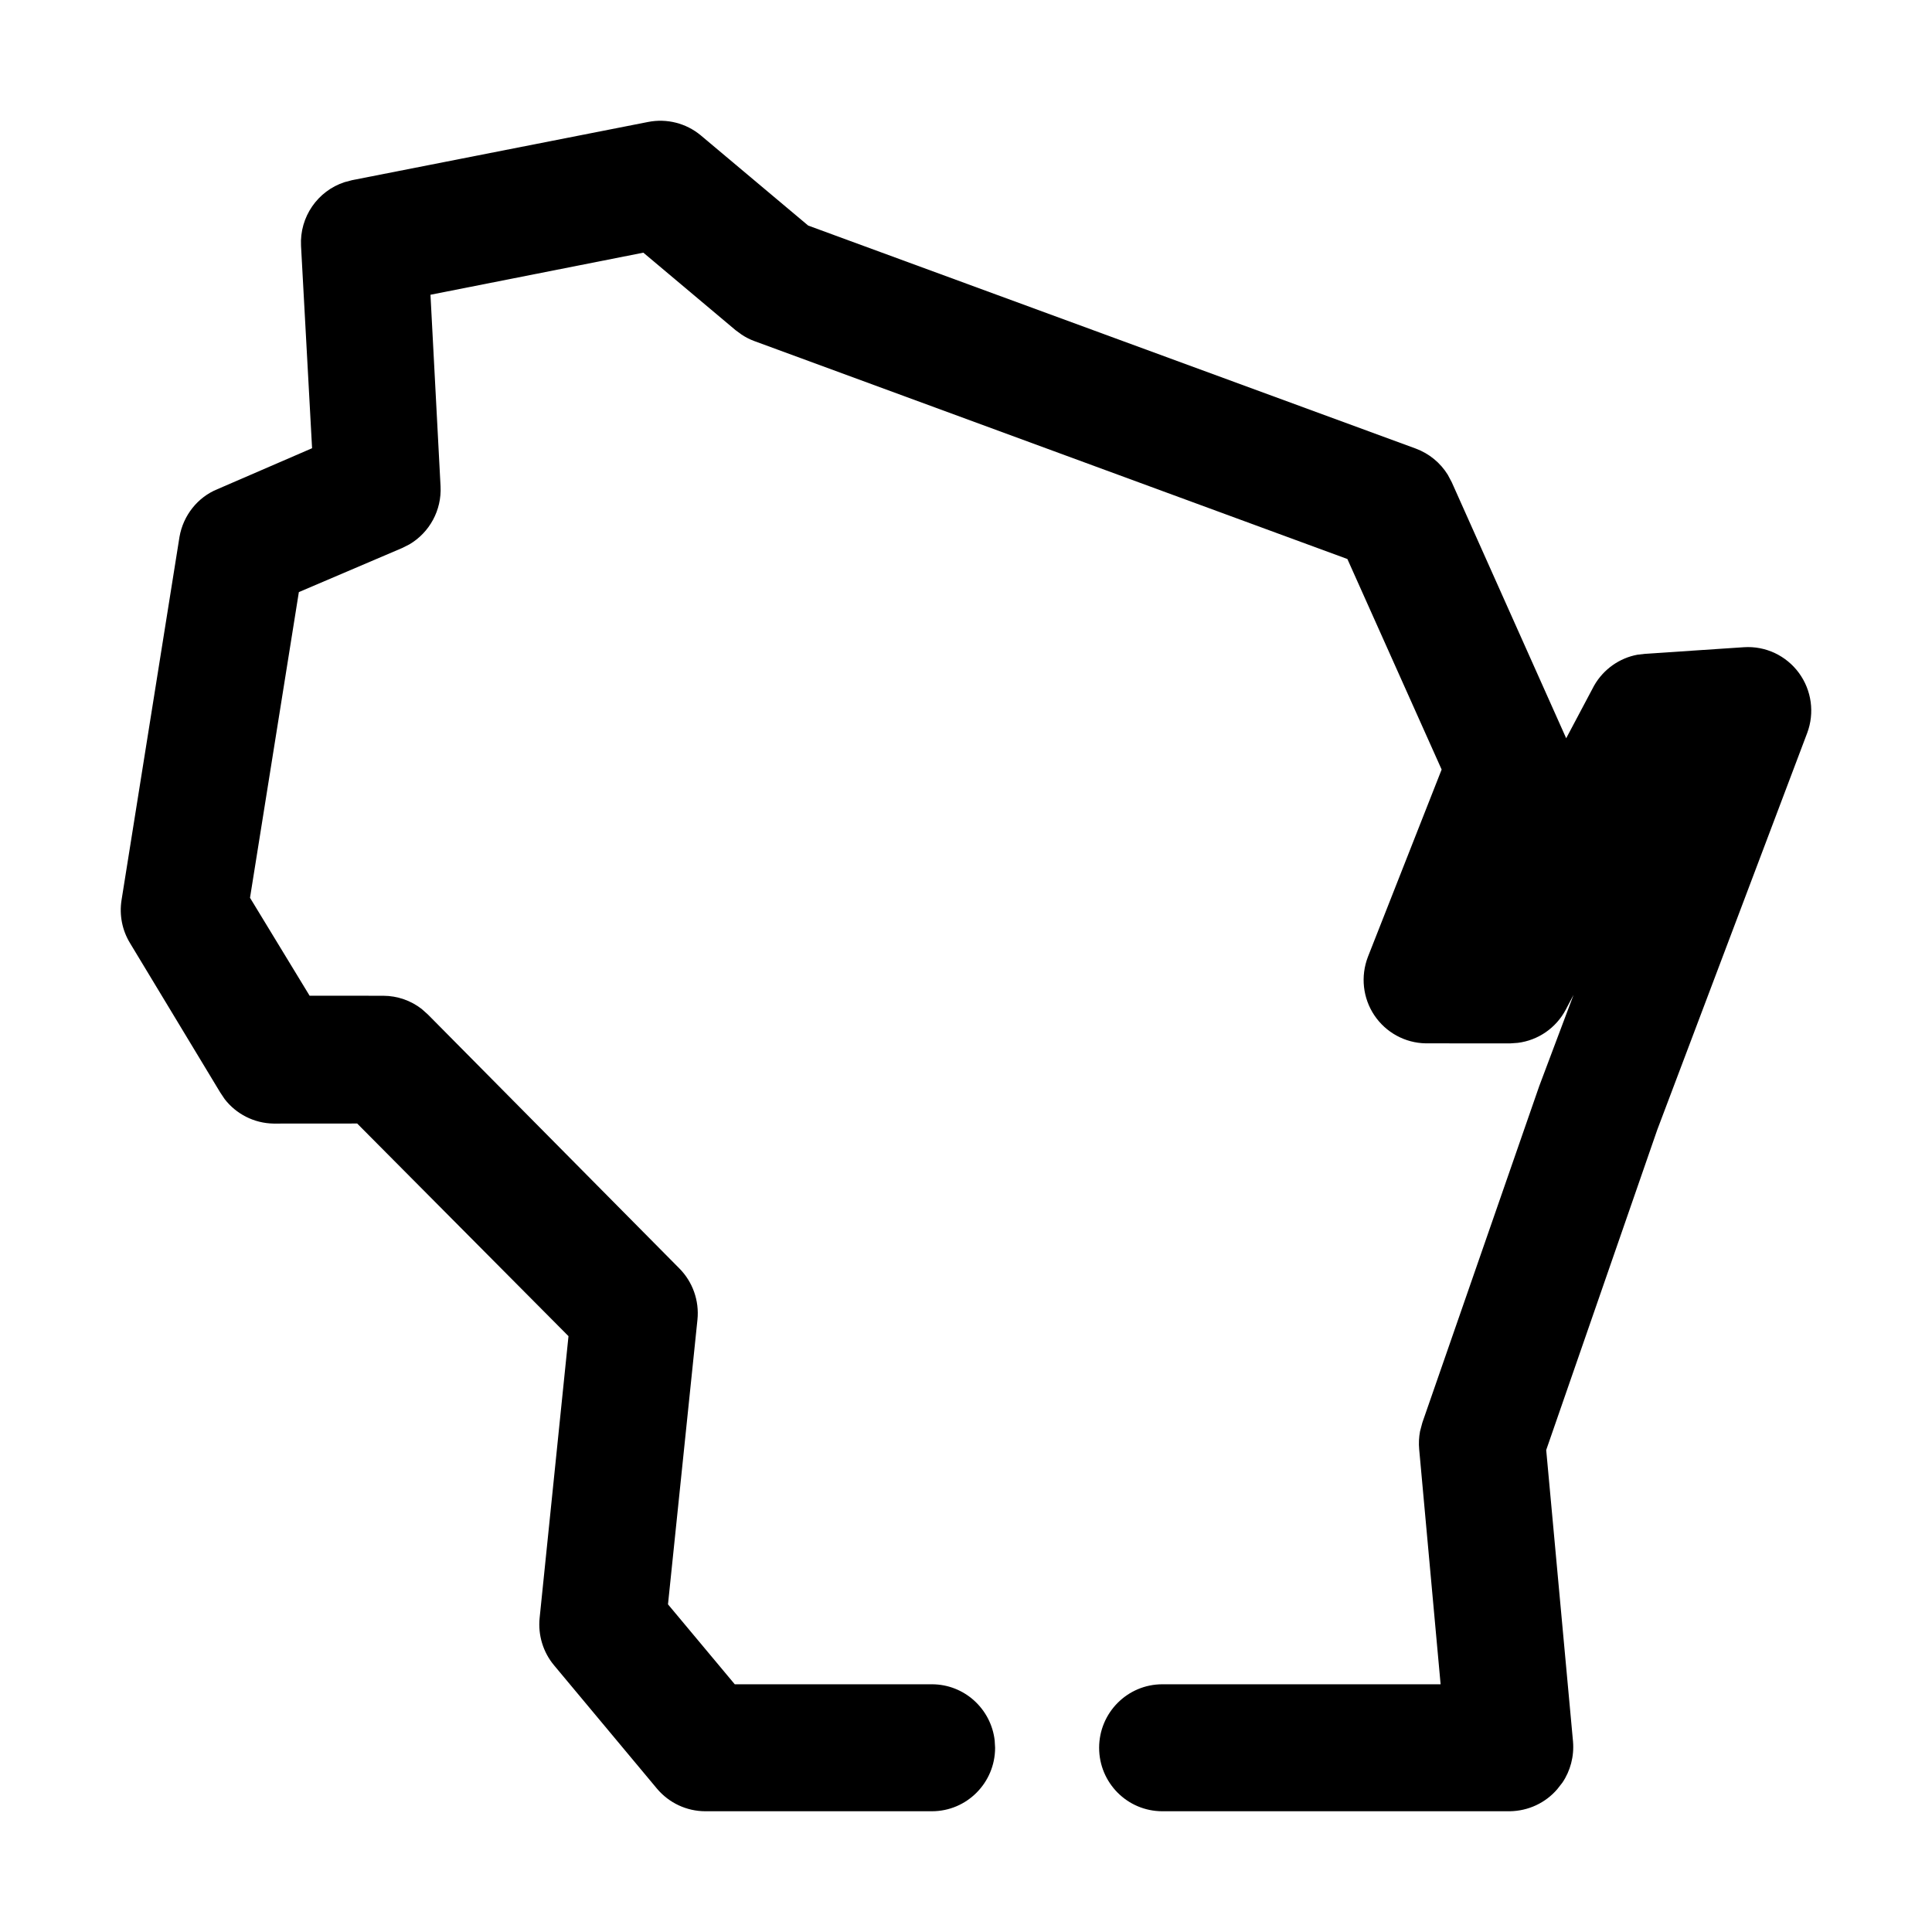 <?xml version="1.0" encoding="UTF-8"?>
<svg width="32px" height="32px" viewBox="0 0 32 32" version="1.1" xmlns="http://www.w3.org/2000/svg" xmlns:xlink="http://www.w3.org/1999/xlink">
    <title>state-wi</title>
    <g id="state-wi" stroke="none" stroke-width="1" fill="none" fill-rule="evenodd">
        <path d="M10.735,2.02 L5.832,2.984 L5.707,3.017 C5.262,3.162 4.961,3.592 4.986,4.072 L5.169,7.424 L3.602,8.102 C3.276,8.234 3.035,8.535 2.973,8.892 L2.013,14.909 C1.974,15.157 2.024,15.408 2.153,15.62 L3.646,18.092 L3.72,18.203 C3.909,18.45 4.208,18.605 4.531,18.61 L5.916,18.609 L9.416,22.131 L8.938,26.798 C8.909,27.082 8.995,27.366 9.178,27.584 L10.881,29.625 C11.081,29.863 11.374,30 11.684,30 L15.435,30 C16.014,30 16.482,29.528 16.482,28.949 L16.475,28.826 C16.414,28.304 15.973,27.897 15.435,27.897 L12.17,27.897 L11.064,26.573 L11.552,21.858 C11.584,21.543 11.473,21.231 11.251,21.008 L7.088,16.804 L6.985,16.712 C6.805,16.572 6.582,16.494 6.35,16.493 L5.128,16.492 L4.141,14.87 L4.95,9.807 L6.663,9.076 L6.78,9.017 C7.115,8.82 7.317,8.451 7.297,8.056 L7.13,4.882 L10.656,4.185 L12.185,5.47 L12.282,5.541 C12.348,5.585 12.416,5.62 12.488,5.647 L22.317,9.259 L23.878,12.746 L22.657,15.848 C22.533,16.172 22.573,16.531 22.763,16.816 C22.954,17.101 23.271,17.275 23.614,17.281 L25.011,17.282 L25.139,17.273 C25.476,17.231 25.773,17.027 25.934,16.723 L26.063,16.478 L25.495,17.988 L23.559,23.562 L23.52,23.708 C23.502,23.806 23.497,23.905 23.506,24.004 L23.861,27.897 L19.252,27.897 C18.673,27.897 18.205,28.369 18.205,28.949 C18.205,29.529 18.673,30 19.252,30 L25.008,30 C25.315,29.995 25.597,29.862 25.792,29.636 L25.878,29.526 C26.01,29.332 26.075,29.089 26.054,28.844 L25.61,24.017 L27.449,18.714 L29.932,12.143 C30.058,11.809 30.007,11.434 29.796,11.146 C29.585,10.858 29.241,10.696 28.884,10.72 L27.251,10.829 L27.122,10.844 C26.825,10.898 26.559,11.084 26.404,11.355 L25.941,12.228 L24.046,7.988 L23.98,7.864 C23.857,7.665 23.671,7.512 23.45,7.43 L13.386,3.736 L11.607,2.242 C11.364,2.04 11.044,1.959 10.735,2.02 Z" id="Path" fill="#000000" fill-rule="nonzero"></path>
    </g>
</svg>